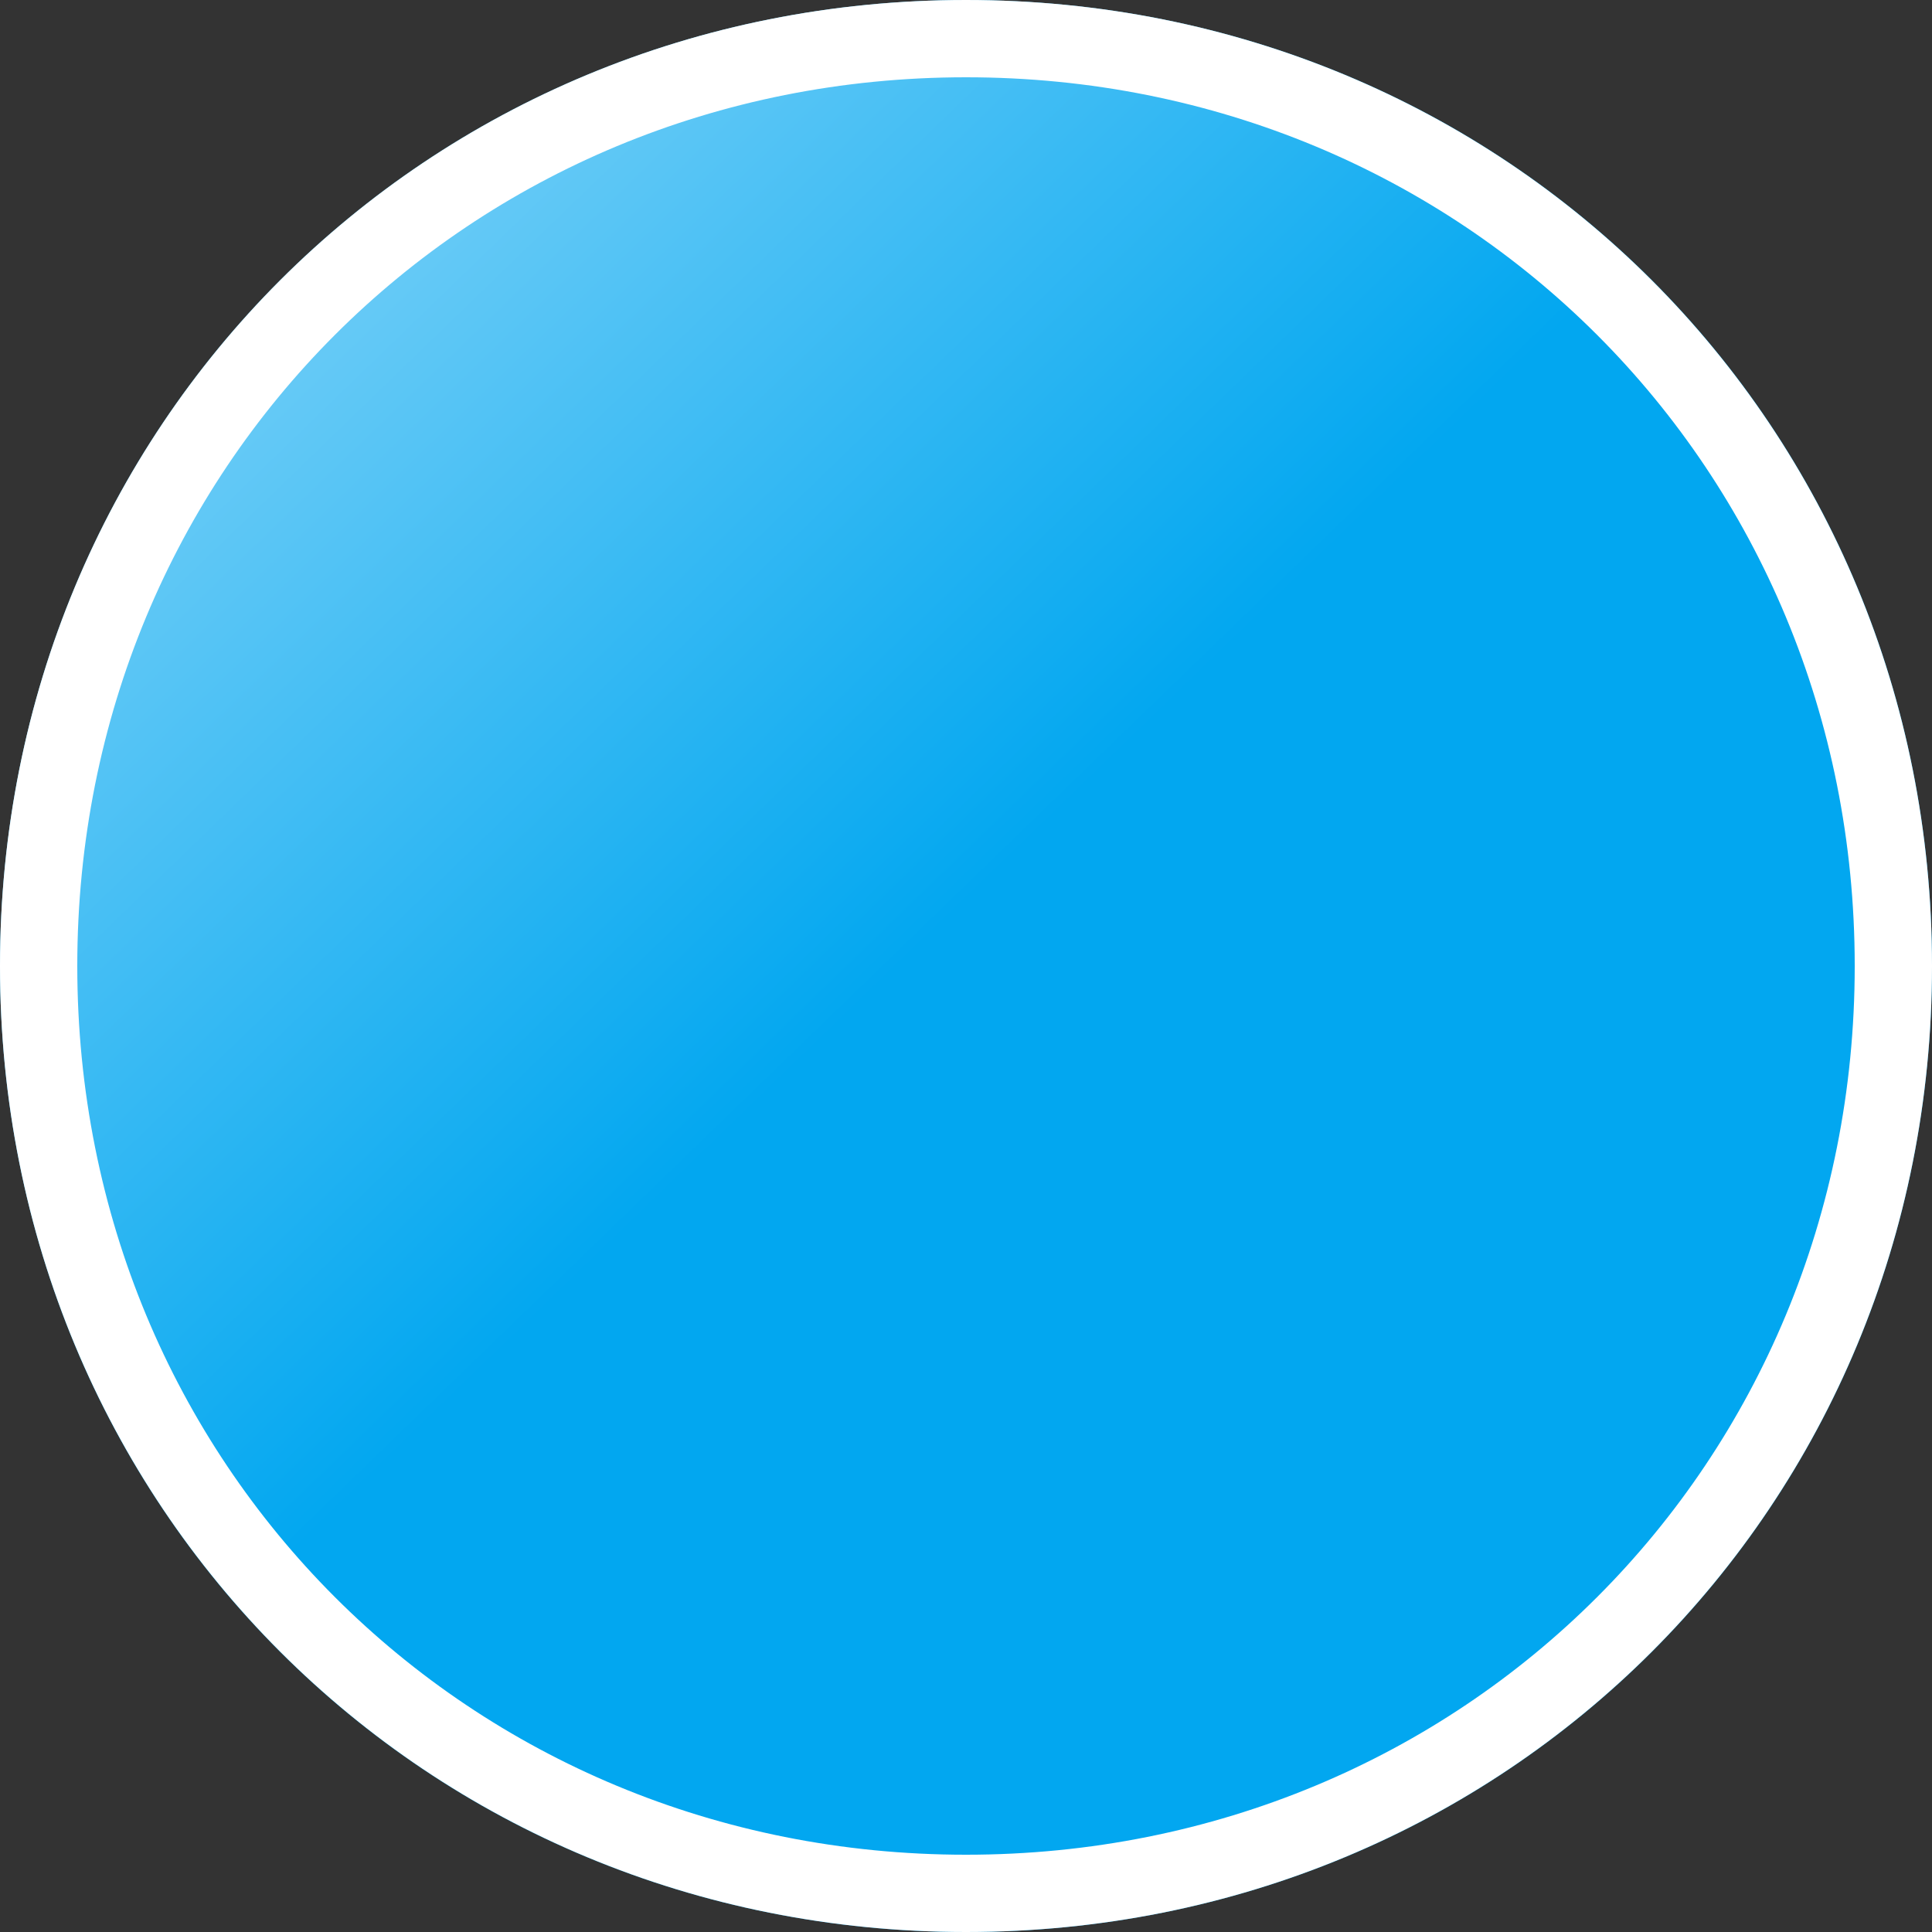 ﻿<?xml version="1.0" encoding="utf-8"?>
<svg version="1.1" xmlns:xlink="http://www.w3.org/1999/xlink" width="25px" height="25px" xmlns="http://www.w3.org/2000/svg">
  <rect width="100%" height="100%" fill="#333333" stroke="none"/>
  <defs>
    <linearGradient gradientUnits="userSpaceOnUse" x1="282.304" y1="63.832" x2="262.807" y2="43.687" id="LinearGradient10">
      <stop id="Stop11" stop-color="#02a7f0" offset="0" />
      <stop id="Stop12" stop-color="#ffffff" offset="1" />
    </linearGradient>
  </defs>
  <g transform="matrix(1 0 0 1 -271 -51 )">
    <path d="M 283.5 51  C 290.5 51  296 56.5  296 63.5  C 296 70.5  290.5 76  283.5 76  C 276.5 76  271 70.5  271 63.5  C 271 56.5  276.5 51  283.5 51  Z " fill-rule="nonzero" fill="url(#LinearGradient10)" stroke="none" />
    <path d="M 283.5 51.5  C 290.22 51.5  295.5 56.78  295.5 63.5  C 295.5 70.22  290.22 75.5  283.5 75.5  C 276.78 75.5  271.5 70.22  271.5 63.5  C 271.5 56.78  276.78 51.5  283.5 51.5  Z " stroke-width="1" stroke="#ffffff" fill="none" />
  </g>
</svg>